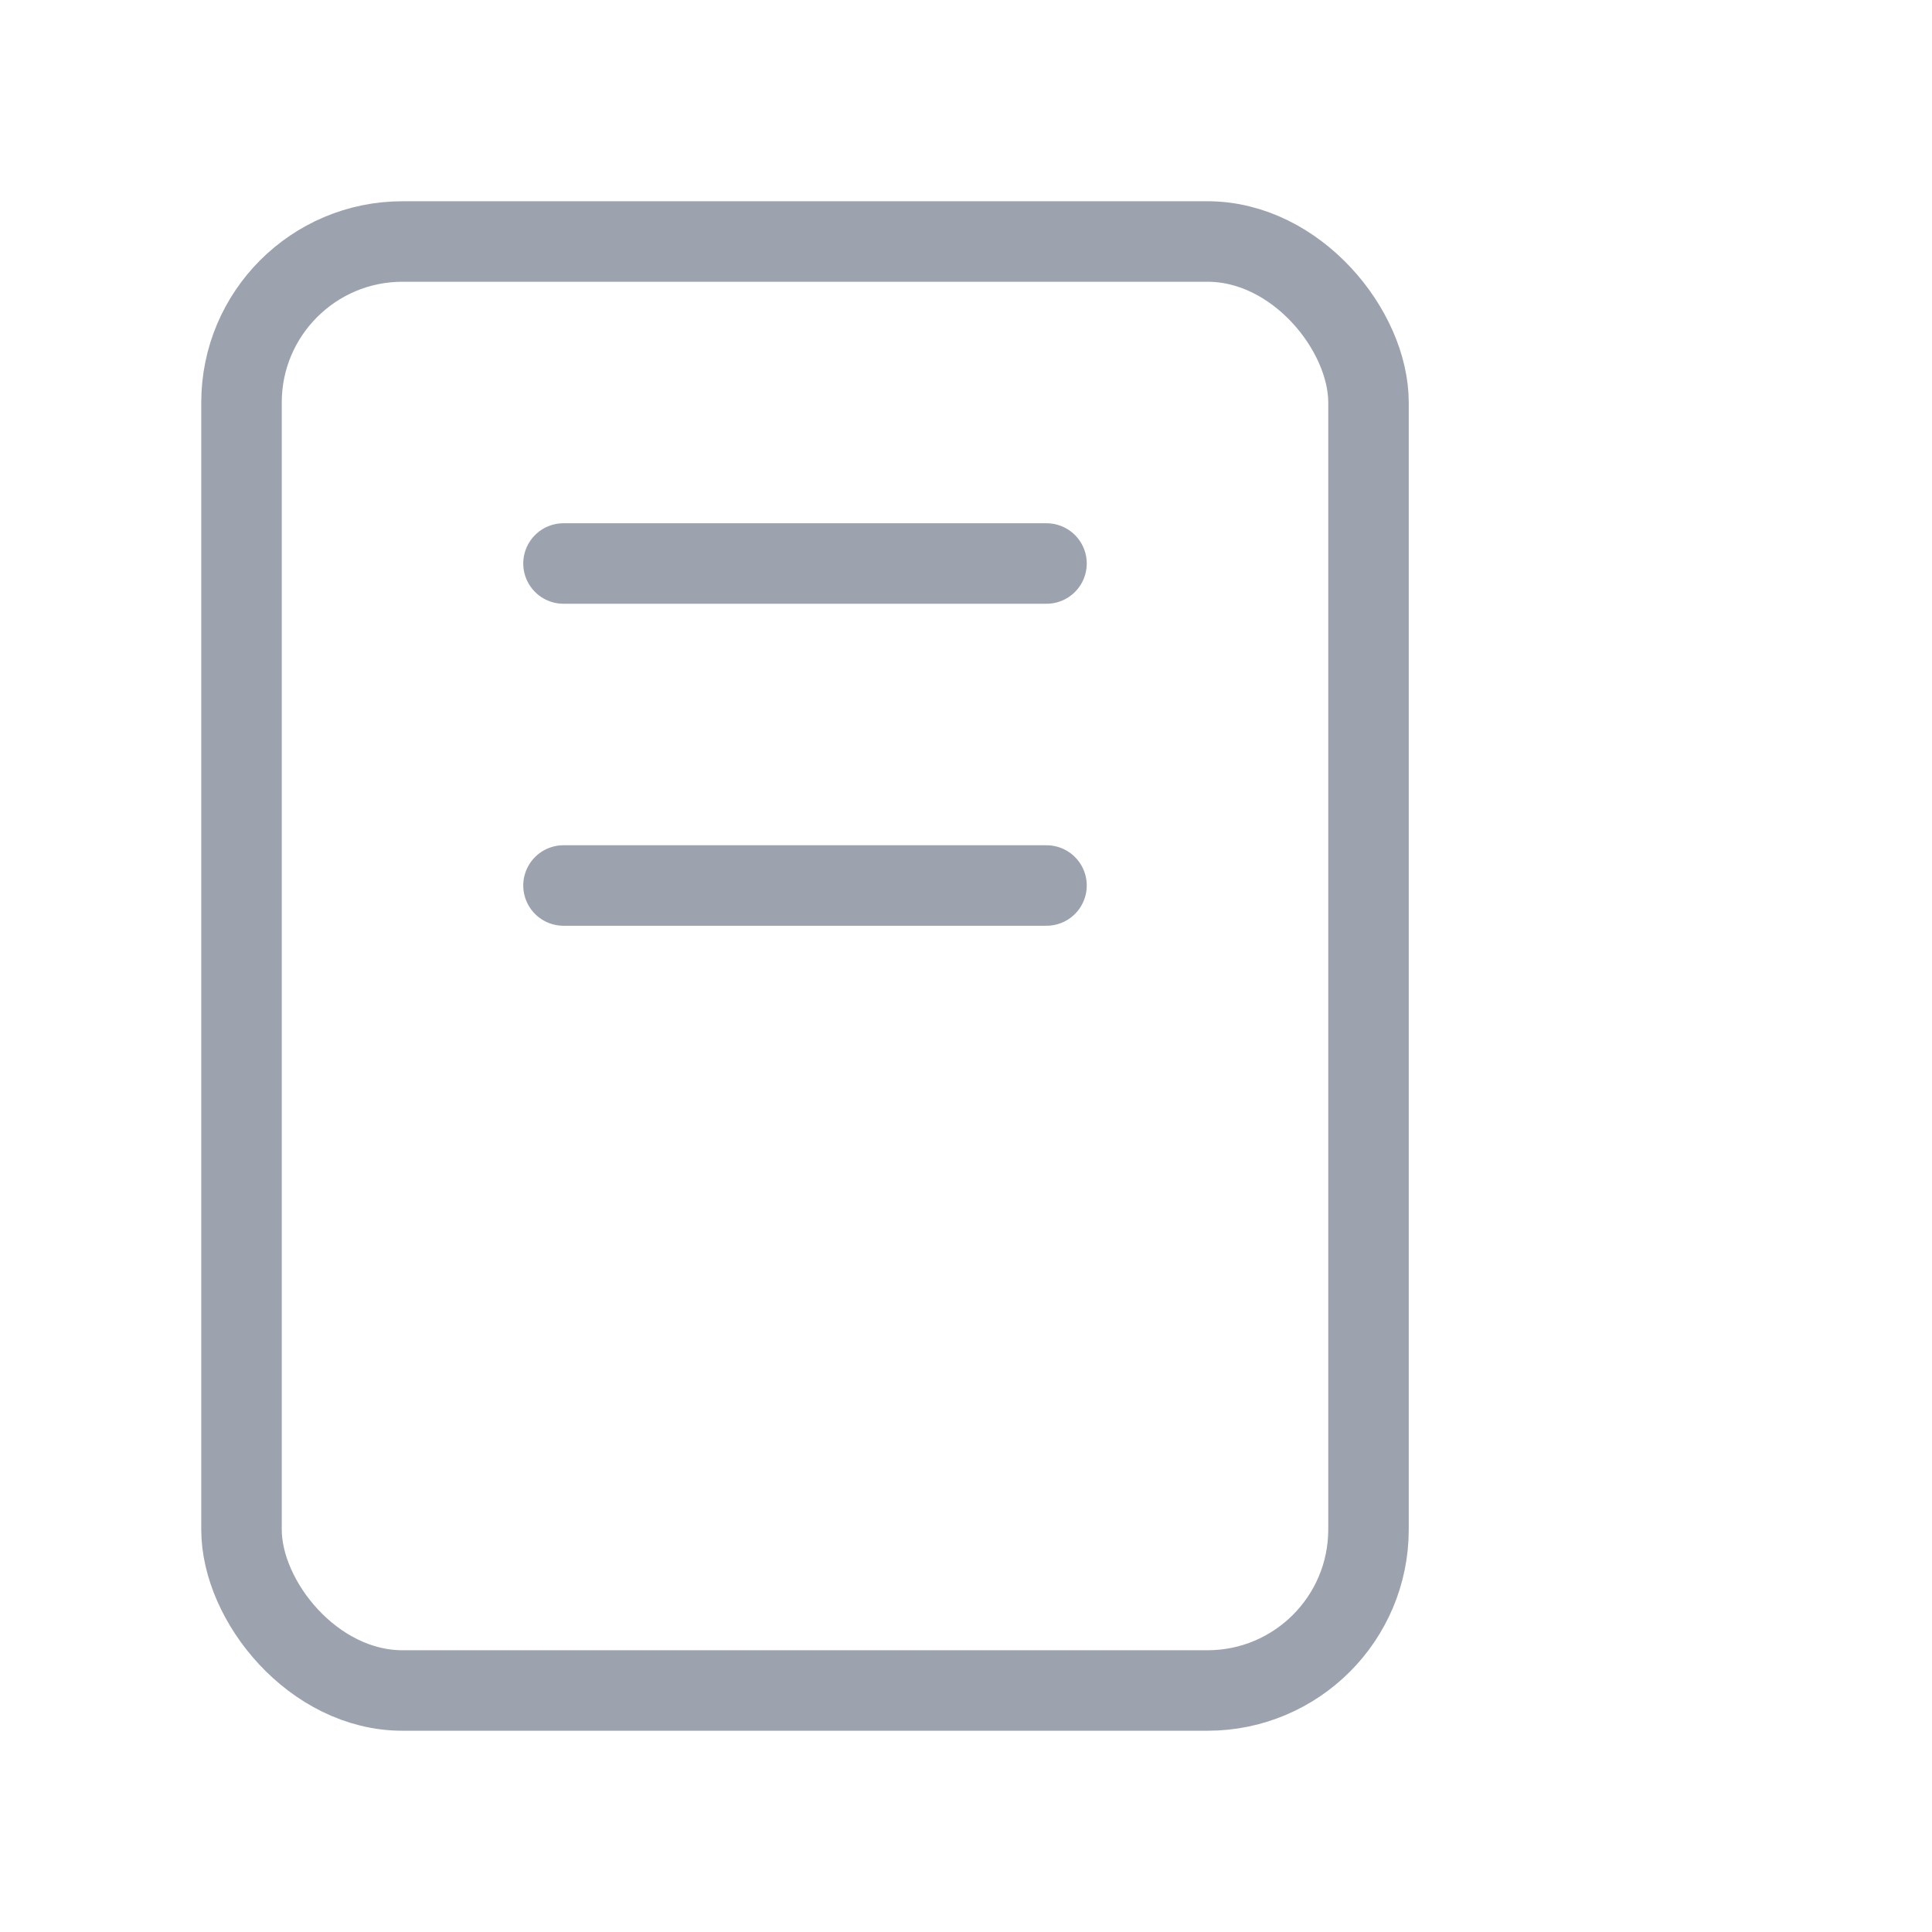 <svg xmlns="http://www.w3.org/2000/svg" width="32" height="32" viewBox="0 0 24 24" fill="none" stroke="#9ca3af" stroke-width="1" stroke-linecap="round" stroke-linejoin="round">
  <rect x="3" y="3" width="14" height="18" rx="2" ry="2" />
  <line x1="7" y1="7" x2="13" y2="7" />
  <line x1="7" y1="11" x2="13" y2="11" />
</svg>
